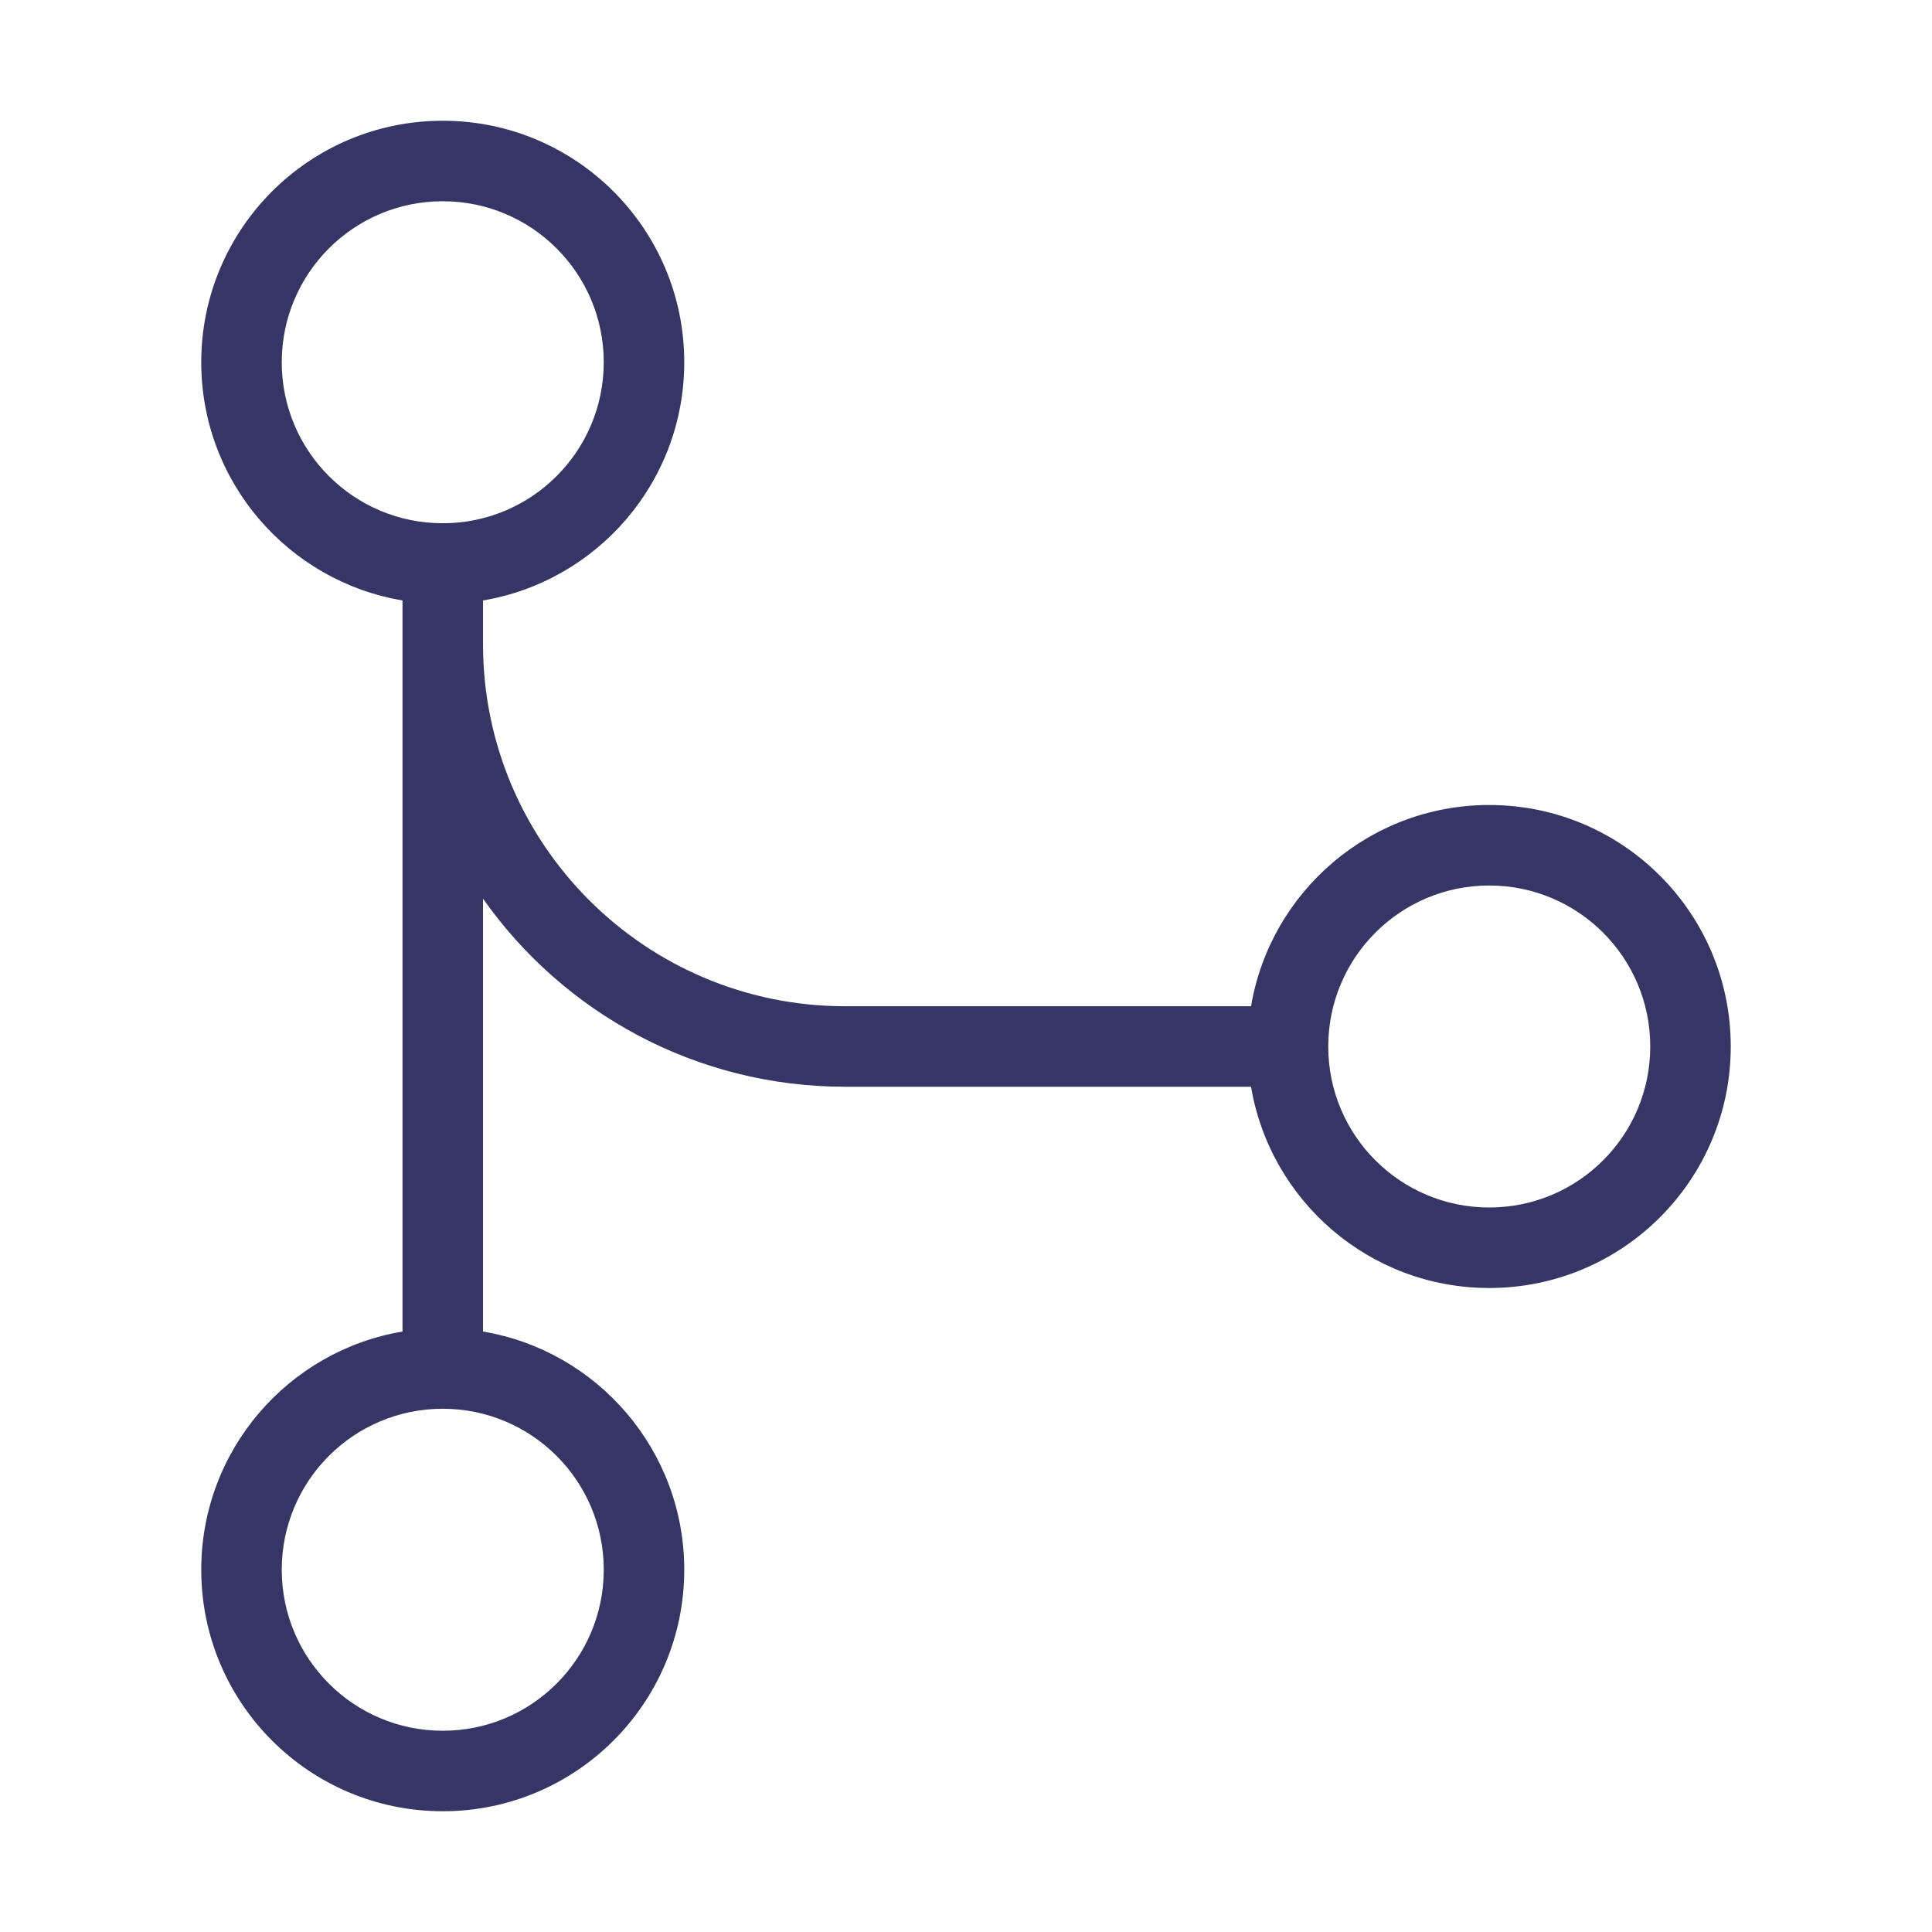 <svg width="24" height="24" viewBox="0 0 24 24" fill="none" xmlns="http://www.w3.org/2000/svg">
<path fill-rule="evenodd" clip-rule="evenodd" d="M6 7.459C7.419 7.22 8.5 5.987 8.5 4.5C8.5 2.843 7.157 1.5 5.5 1.5C3.843 1.5 2.5 2.843 2.5 4.5C2.5 5.987 3.581 7.22 5 7.459V16.541C3.581 16.779 2.5 18.014 2.5 19.5C2.5 21.157 3.843 22.5 5.5 22.5C7.157 22.5 8.5 21.157 8.5 19.5C8.5 18.014 7.419 16.779 6 16.541V11.163C6.995 12.577 8.64 13.5 10.5 13.5H15.541C15.78 14.919 17.014 16 18.5 16C20.157 16 21.5 14.657 21.5 13C21.5 11.343 20.157 10 18.5 10C17.014 10 15.78 11.081 15.541 12.5H10.5C8.015 12.5 6 10.485 6 8V7.459ZM3.5 4.5C3.5 3.395 4.395 2.5 5.5 2.5C6.605 2.5 7.5 3.395 7.5 4.5C7.5 5.605 6.605 6.5 5.5 6.5C4.395 6.5 3.5 5.605 3.5 4.5ZM16.5 13C16.5 14.105 17.395 15 18.5 15C19.605 15 20.5 14.105 20.5 13C20.5 11.895 19.605 11 18.5 11C17.395 11 16.5 11.895 16.5 13ZM3.5 19.5C3.5 18.395 4.395 17.5 5.5 17.5C6.605 17.5 7.5 18.395 7.5 19.5C7.5 20.605 6.605 21.5 5.5 21.5C4.395 21.5 3.5 20.605 3.5 19.5Z" fill="#353566"/>
</svg>
